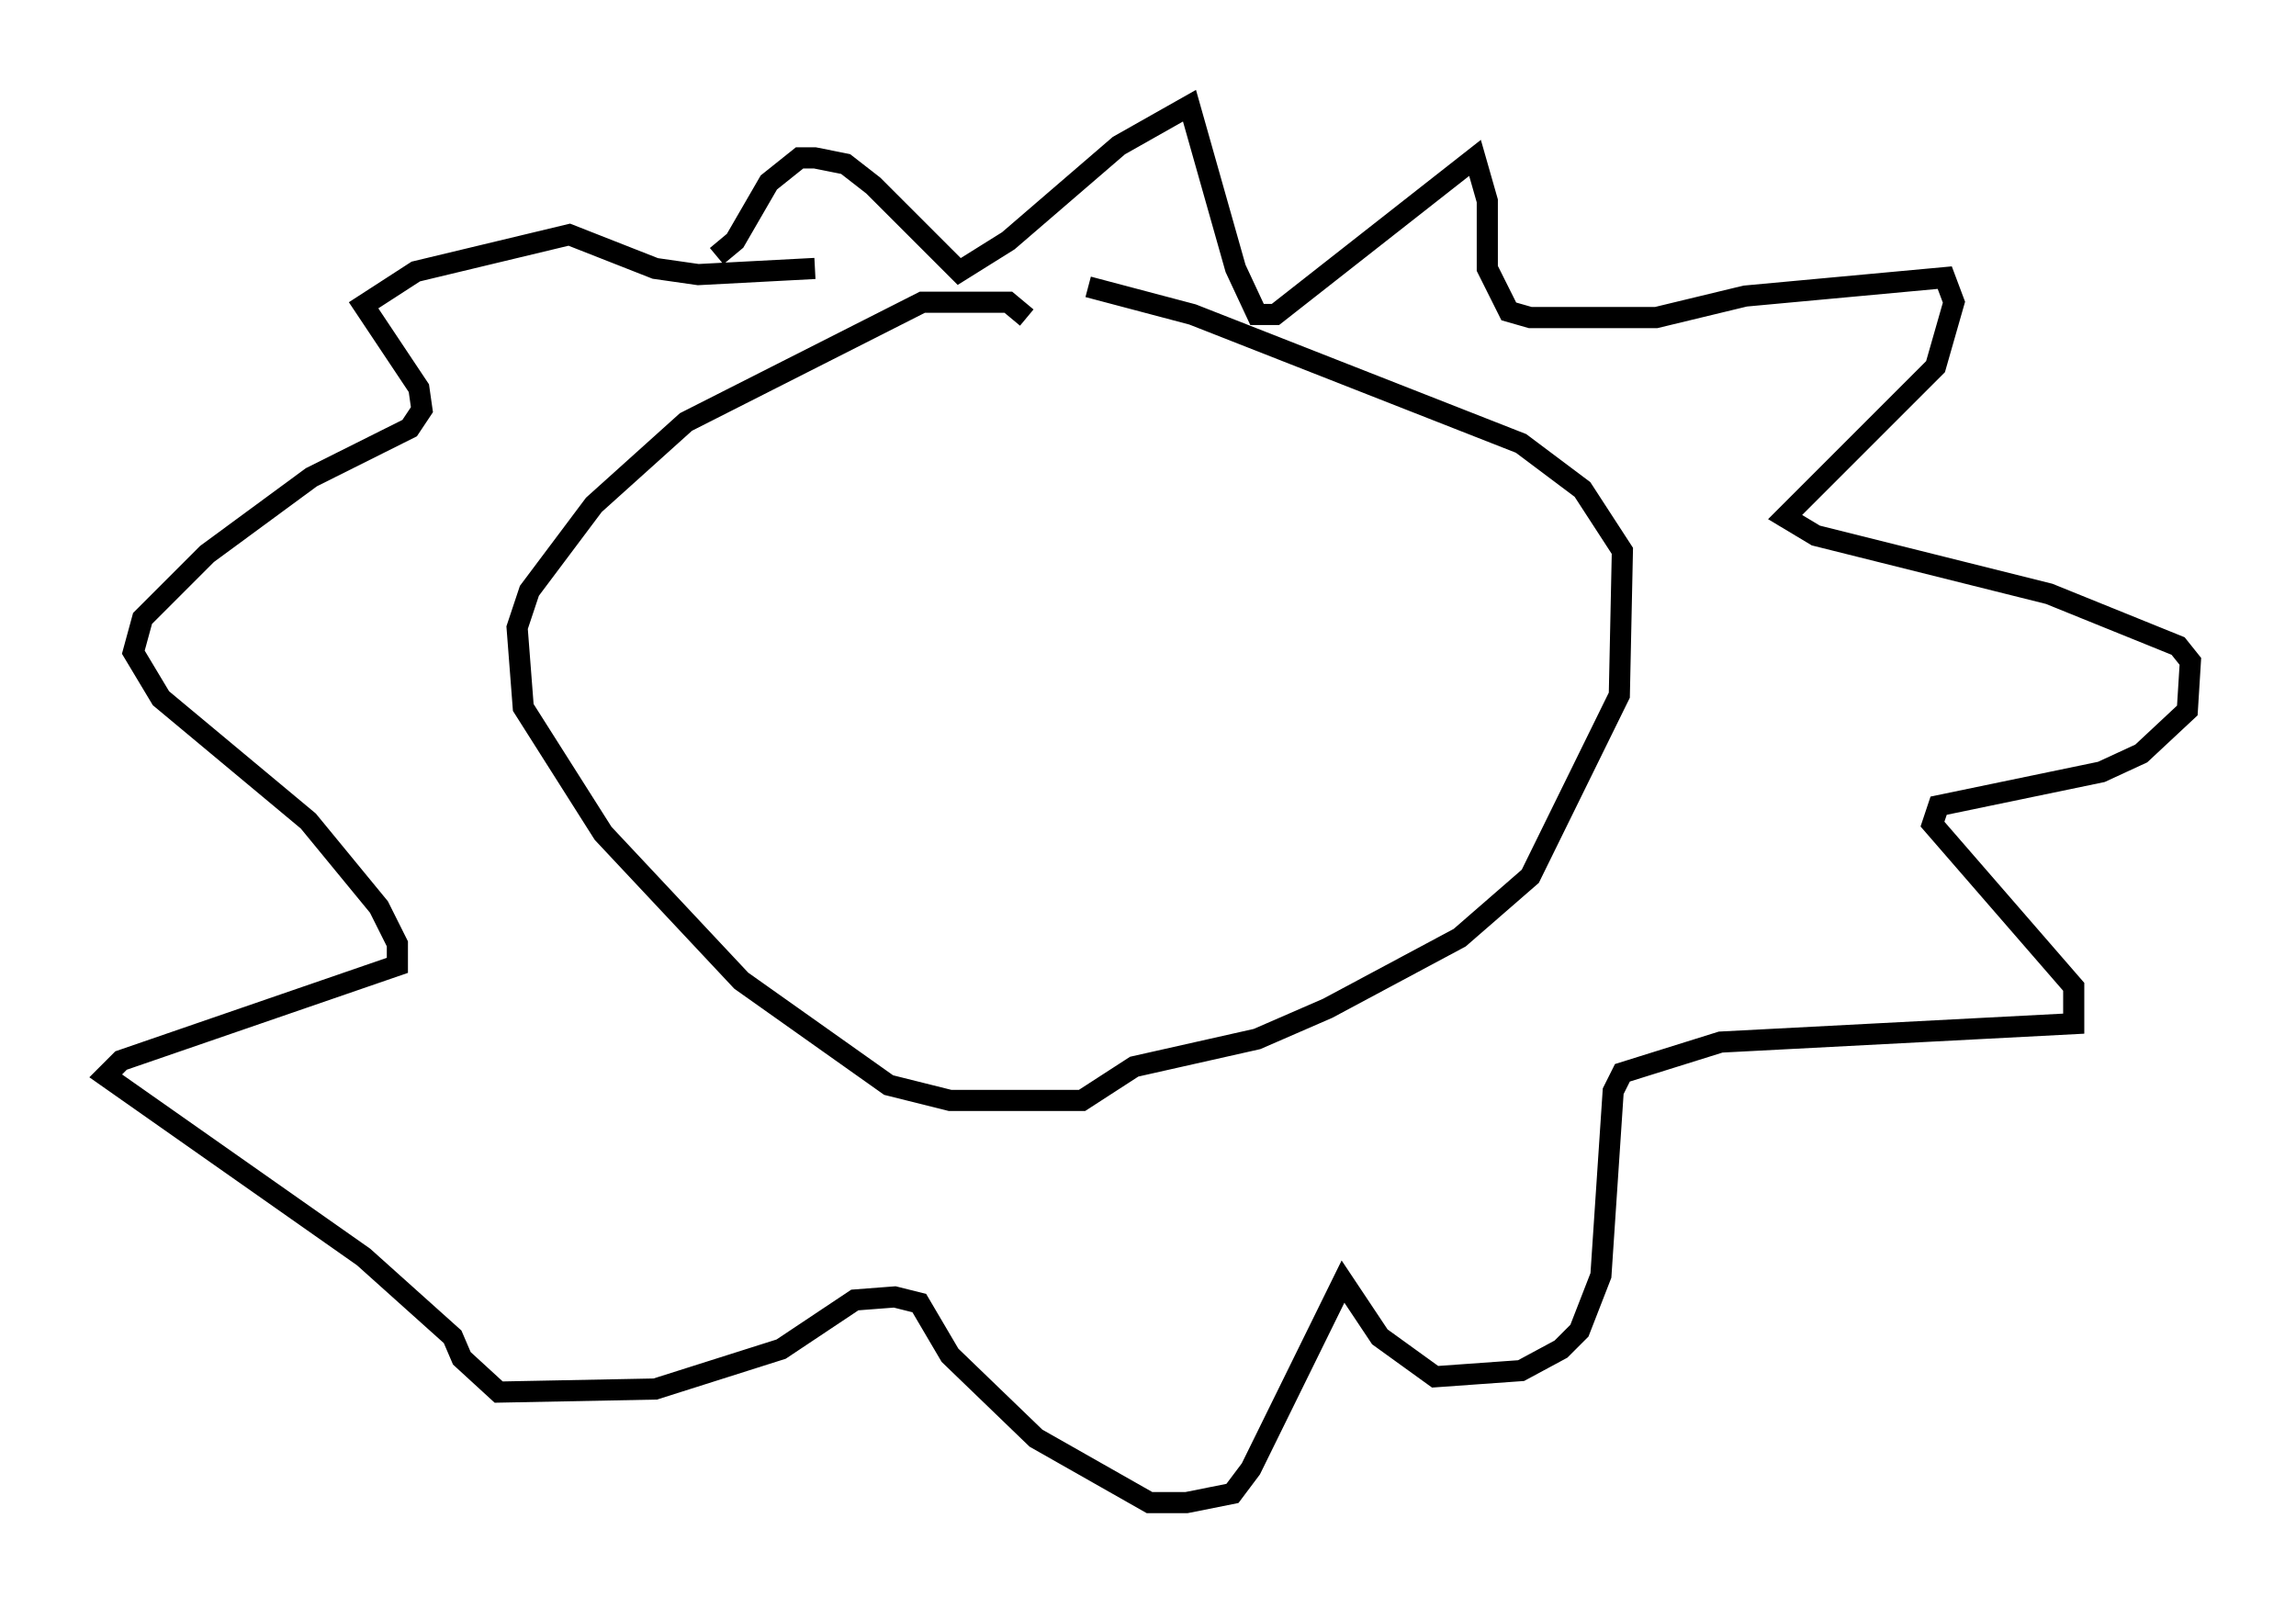 <?xml version="1.0" encoding="utf-8" ?>
<svg baseProfile="full" height="76.089" version="1.1" width="108.625" xmlns="http://www.w3.org/2000/svg" xmlns:ev="http://www.w3.org/2001/xml-events" xmlns:xlink="http://www.w3.org/1999/xlink"><defs /><rect fill="white" height="76.089" width="108.625" x="0" y="0" /><path d="M34.341, 7.76 m-0.436, 4.358 l0.872, -0.726 1.598, -2.76 l1.453, -1.162 0.726, 0.0 l1.453, 0.291 1.307, 1.017 l4.067, 4.067 2.324, -1.453 l5.229, -4.503 3.341, -1.888 l2.179, 7.698 1.017, 2.179 l0.872, 0.0 9.441, -7.408 l0.581, 2.034 0.0, 3.196 l1.017, 2.034 1.017, 0.291 l5.955, 0.0 4.212, -1.017 l9.441, -0.872 0.436, 1.162 l-0.872, 3.05 -7.117, 7.117 l1.453, 0.872 11.039, 2.76 l6.101, 2.469 0.581, 0.726 l-0.145, 2.324 -2.179, 2.034 l-1.888, 0.872 -7.698, 1.598 l-0.291, 0.872 6.682, 7.698 l0.0, 1.743 -16.704, 0.872 l-4.648, 1.453 -0.436, 0.872 l-0.581, 8.715 -1.017, 2.615 l-0.872, 0.872 -1.888, 1.017 l-4.067, 0.291 -2.615, -1.888 l-1.743, -2.615 -4.358, 8.86 l-0.872, 1.162 -2.179, 0.436 l-1.743, 0.0 -5.374, -3.05 l-4.067, -3.922 -1.453, -2.469 l-1.162, -0.291 -1.888, 0.145 l-3.486, 2.324 -5.955, 1.888 l-7.408, 0.145 -1.743, -1.598 l-0.436, -1.017 -4.212, -3.777 l-12.201, -8.57 0.726, -0.726 l13.073, -4.503 0.0, -1.017 l-0.872, -1.743 -3.341, -4.067 l-6.972, -5.81 -1.307, -2.179 l0.436, -1.598 3.05, -3.05 l4.939, -3.631 4.648, -2.324 l0.581, -0.872 -0.145, -1.017 l-2.615, -3.922 2.469, -1.598 l7.263, -1.743 4.067, 1.598 l2.034, 0.291 5.52, -0.291 m10.022, 2.324 l-0.872, -0.726 -4.067, 0.0 l-11.184, 5.665 -4.358, 3.922 l-3.05, 4.067 -0.581, 1.743 l0.291, 3.777 3.777, 5.955 l6.536, 6.972 6.972, 4.939 l2.905, 0.726 6.246, 0.0 l2.469, -1.598 5.81, -1.307 l3.341, -1.453 6.246, -3.341 l3.341, -2.905 4.212, -8.57 l0.145, -6.827 -1.888, -2.905 l-2.905, -2.179 -15.542, -6.101 l-4.939, -1.307 " fill="none" stroke="black" stroke-width="1" /></svg>